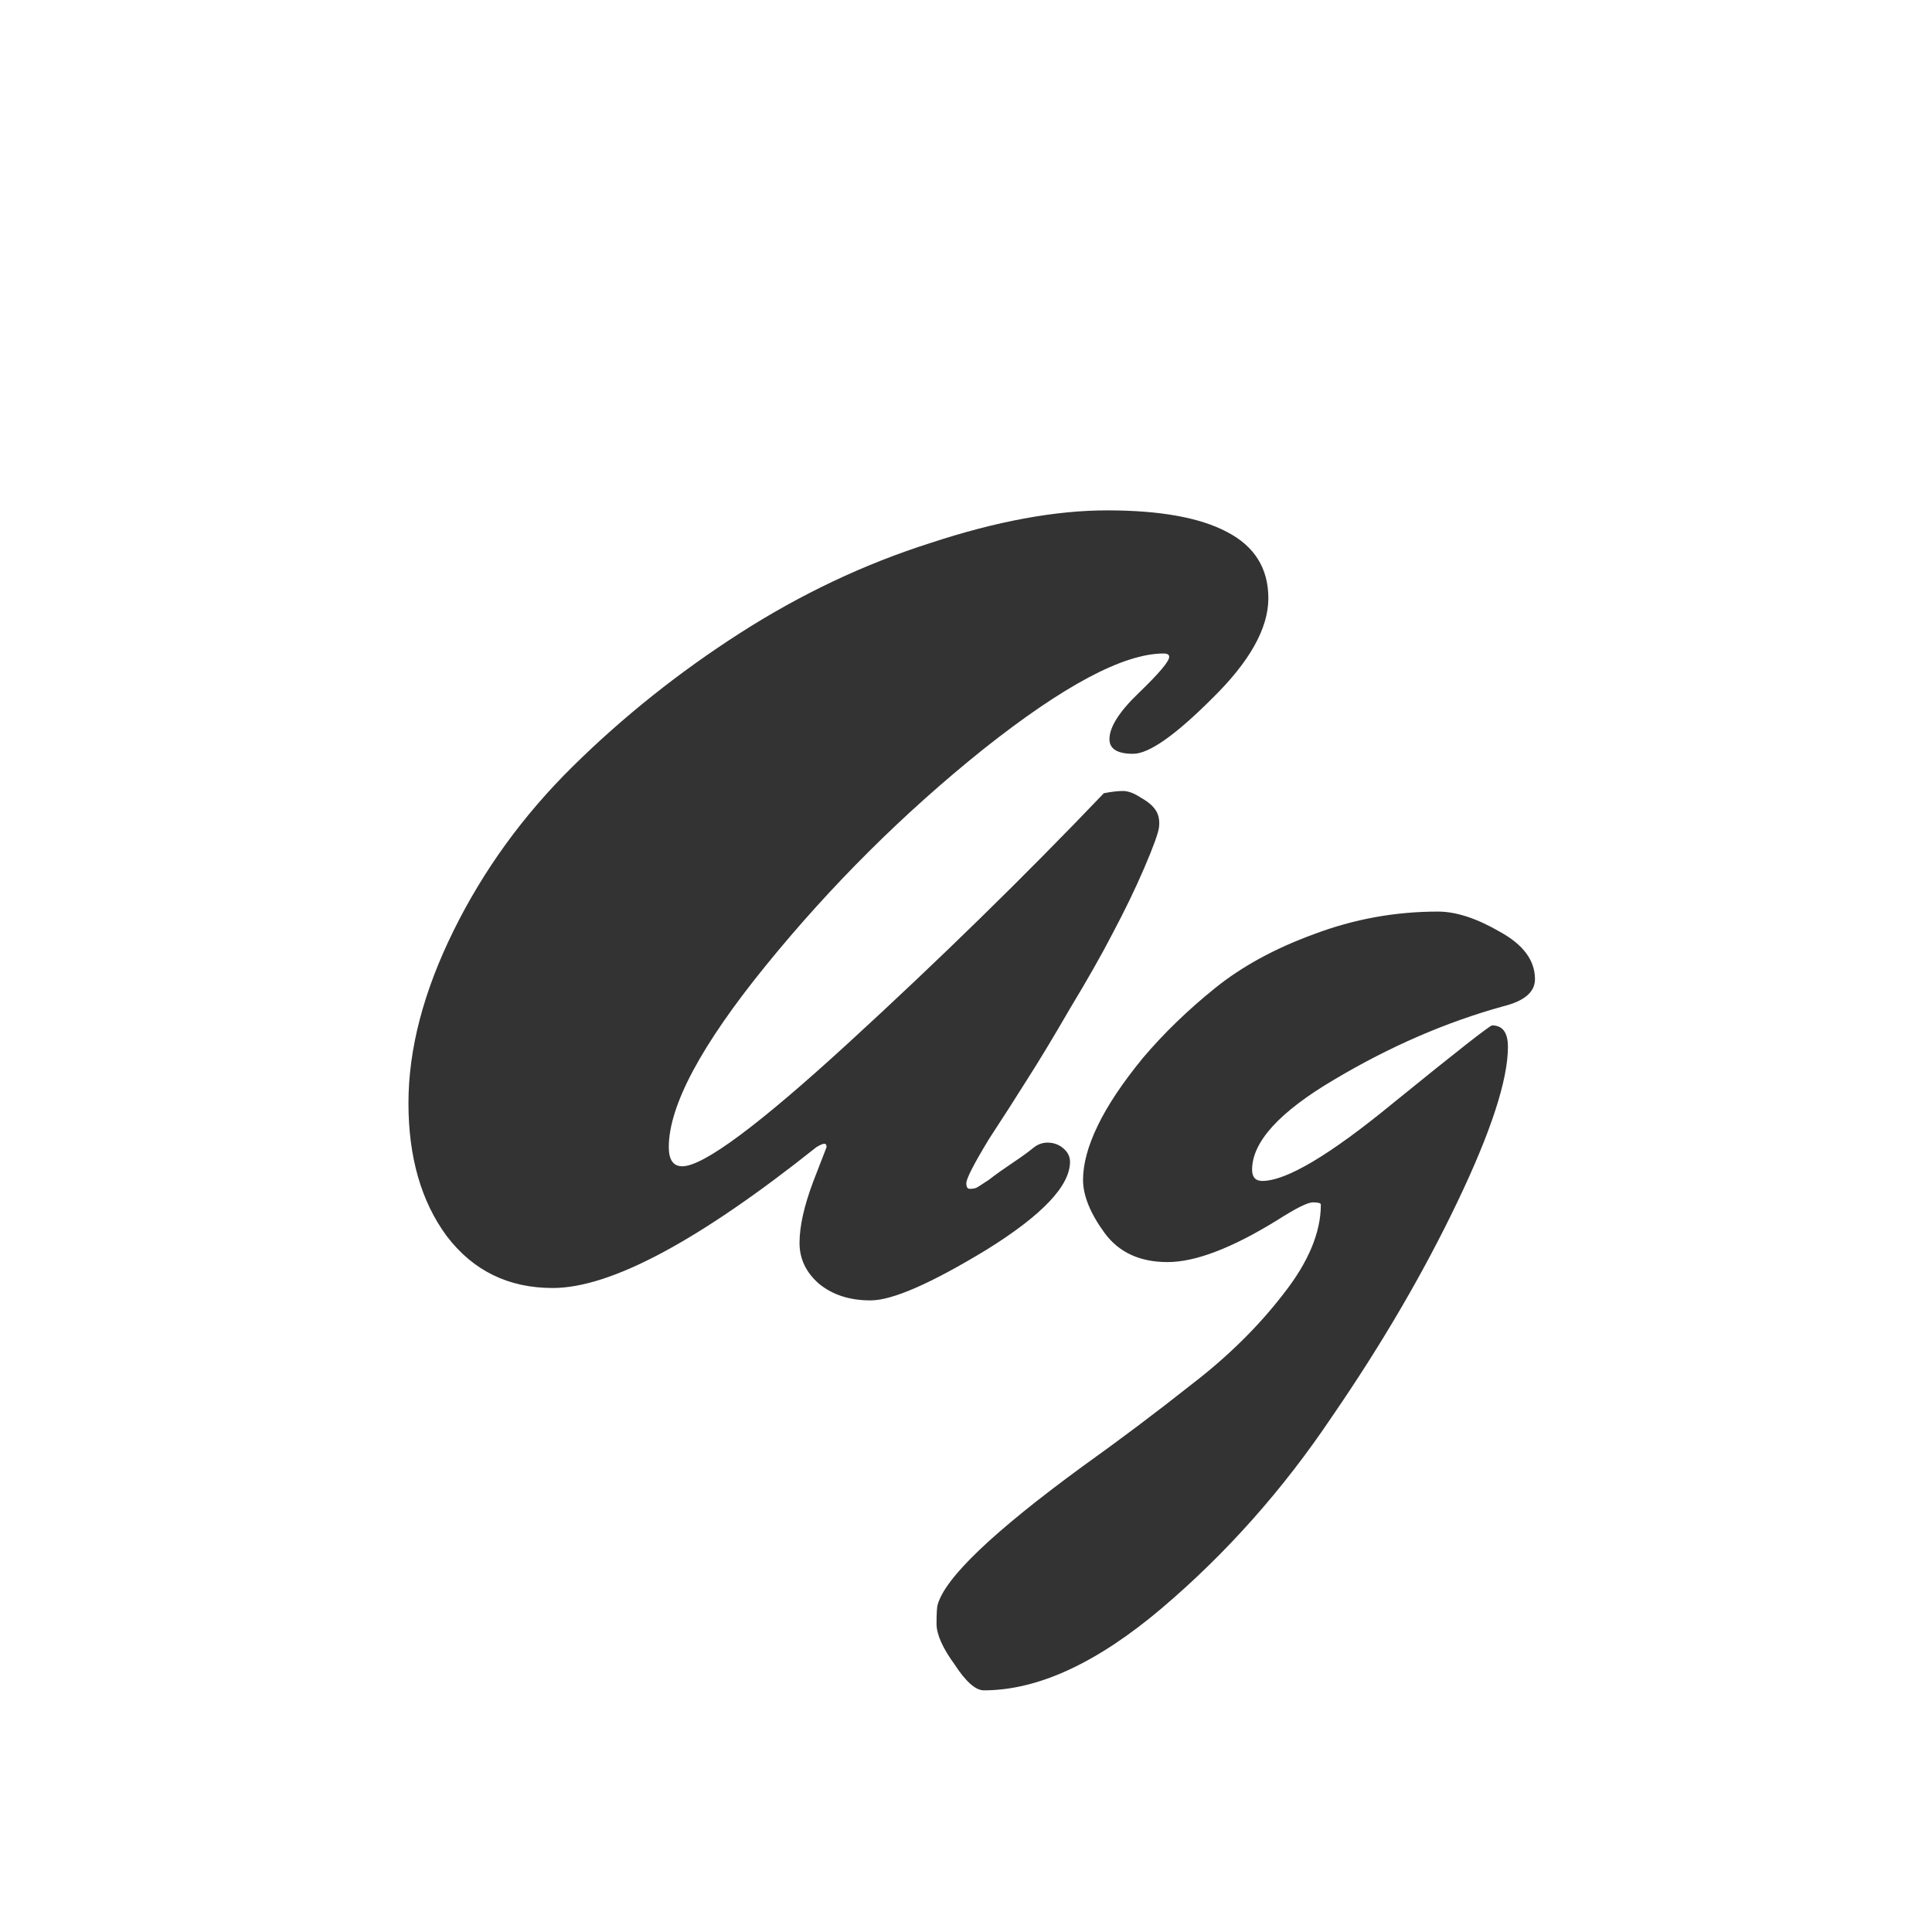 <svg width="24" height="24" viewBox="0 0 24 24" fill="none" xmlns="http://www.w3.org/2000/svg">
<path d="M13.754 6.34C14.407 6.34 14.902 6.429 15.238 6.606C15.583 6.783 15.756 7.059 15.756 7.432C15.756 7.805 15.523 8.221 15.056 8.678C14.599 9.135 14.272 9.364 14.076 9.364C13.88 9.364 13.782 9.303 13.782 9.182C13.782 9.033 13.903 8.841 14.146 8.608C14.398 8.365 14.524 8.216 14.524 8.16C14.524 8.132 14.501 8.118 14.454 8.118C13.959 8.118 13.213 8.515 12.214 9.308C11.225 10.101 10.324 10.997 9.512 11.996C8.709 12.985 8.308 13.737 8.308 14.25C8.308 14.409 8.364 14.488 8.476 14.488C8.737 14.488 9.428 13.975 10.548 12.948C11.668 11.921 12.723 10.89 13.712 9.854C13.805 9.835 13.885 9.826 13.95 9.826C14.015 9.826 14.09 9.854 14.174 9.91C14.258 9.957 14.319 10.008 14.356 10.064C14.393 10.12 14.407 10.19 14.398 10.274C14.389 10.349 14.328 10.517 14.216 10.778C14.104 11.039 13.973 11.31 13.824 11.59C13.684 11.861 13.507 12.173 13.292 12.528C13.087 12.883 12.909 13.177 12.76 13.41C12.62 13.634 12.461 13.881 12.284 14.152C12.097 14.46 12.004 14.642 12.004 14.698C12.004 14.745 12.018 14.768 12.046 14.768C12.083 14.768 12.111 14.763 12.13 14.754C12.149 14.745 12.2 14.712 12.284 14.656C12.368 14.591 12.466 14.521 12.578 14.446C12.69 14.371 12.774 14.311 12.83 14.264C12.886 14.217 12.947 14.194 13.012 14.194C13.087 14.194 13.152 14.217 13.208 14.264C13.264 14.311 13.292 14.367 13.292 14.432C13.292 14.731 12.947 15.095 12.256 15.524C11.565 15.944 11.085 16.154 10.814 16.154C10.553 16.154 10.338 16.084 10.17 15.944C10.011 15.804 9.932 15.636 9.932 15.44C9.932 15.235 9.988 14.983 10.1 14.684L10.268 14.25C10.268 14.222 10.259 14.208 10.24 14.208C10.221 14.208 10.189 14.222 10.142 14.25C8.677 15.417 7.585 16 6.866 16C6.315 16 5.877 15.785 5.55 15.356C5.233 14.927 5.074 14.376 5.074 13.704C5.074 13.032 5.261 12.318 5.634 11.562C6.007 10.806 6.502 10.125 7.118 9.518C7.743 8.902 8.434 8.351 9.19 7.866C9.946 7.381 10.735 7.007 11.556 6.746C12.377 6.475 13.11 6.34 13.754 6.34ZM15.862 15.16C15.302 15.505 14.849 15.678 14.504 15.678C14.159 15.678 13.897 15.557 13.72 15.314C13.543 15.071 13.454 14.852 13.454 14.656C13.454 14.46 13.514 14.236 13.636 13.984C13.757 13.732 13.944 13.452 14.196 13.144C14.457 12.836 14.756 12.547 15.092 12.276C15.428 12.005 15.838 11.781 16.324 11.604C16.819 11.417 17.332 11.324 17.864 11.324C18.088 11.324 18.345 11.408 18.634 11.576C18.923 11.735 19.068 11.931 19.068 12.164C19.068 12.323 18.937 12.435 18.676 12.5C17.966 12.696 17.267 12.999 16.576 13.41C15.895 13.811 15.554 14.185 15.554 14.53C15.554 14.623 15.596 14.67 15.68 14.67C15.979 14.67 16.52 14.348 17.304 13.704C18.097 13.06 18.508 12.738 18.536 12.738C18.666 12.738 18.732 12.827 18.732 13.004C18.732 13.415 18.522 14.059 18.102 14.936C17.682 15.813 17.164 16.7 16.548 17.596C15.941 18.501 15.236 19.295 14.434 19.976C13.631 20.657 12.894 20.998 12.222 20.998C12.119 20.998 11.998 20.891 11.858 20.676C11.709 20.471 11.634 20.303 11.634 20.172C11.634 20.041 11.639 19.962 11.648 19.934C11.741 19.598 12.343 19.024 13.454 18.212C13.911 17.885 14.364 17.545 14.812 17.19C15.26 16.845 15.638 16.471 15.946 16.07C16.254 15.678 16.408 15.309 16.408 14.964C16.408 14.945 16.375 14.936 16.31 14.936C16.244 14.936 16.095 15.011 15.862 15.16Z" fill="#333333"/>
</svg>
